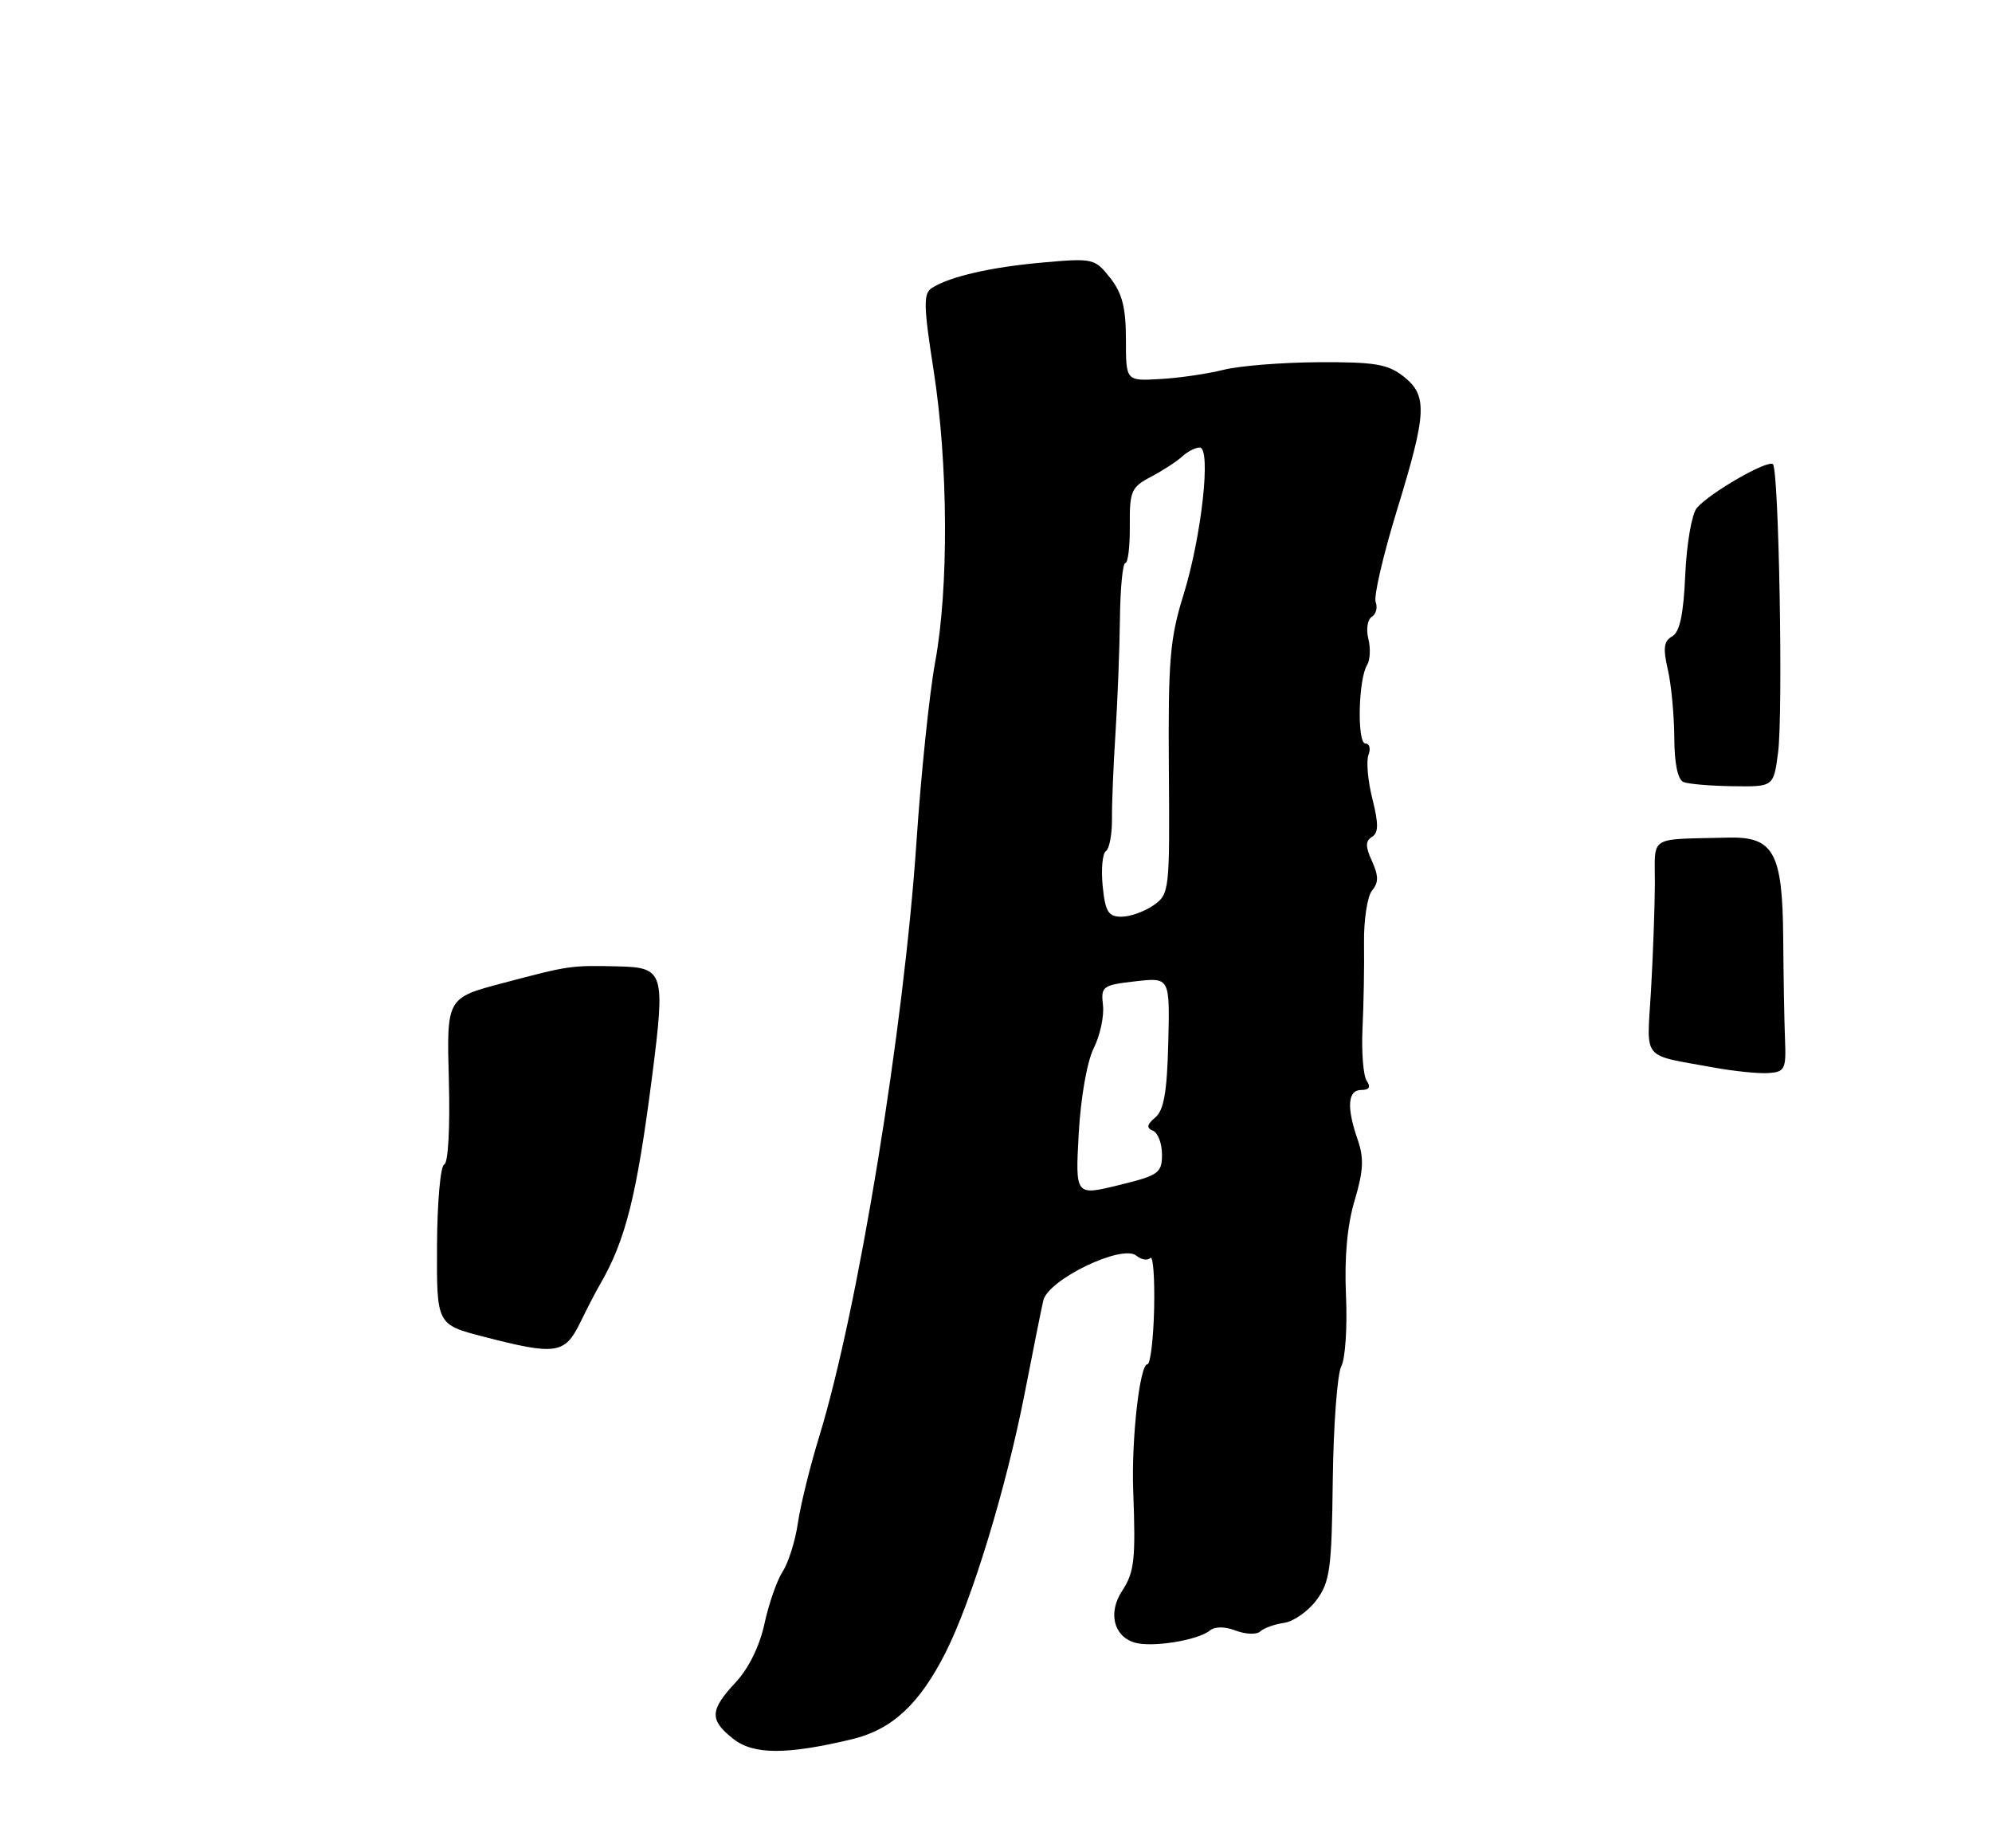 <?xml version="1.0" encoding="UTF-8" standalone="no"?>
<!DOCTYPE svg PUBLIC "-//W3C//DTD SVG 1.1//EN" "http://www.w3.org/Graphics/SVG/1.1/DTD/svg11.dtd" >
<svg xmlns="http://www.w3.org/2000/svg" xmlns:xlink="http://www.w3.org/1999/xlink" version="1.1" viewBox="0 0 276 256">
 <g >
 <path fill="currentColor"
d=" M 118.00 240.96 C 123.57 239.63 127.36 236.14 131.00 228.97 C 134.64 221.79 139.40 206.21 141.98 193.00 C 143.10 187.22 144.26 181.46 144.55 180.18 C 145.21 177.27 155.47 172.32 157.45 173.96 C 158.13 174.52 159.00 174.67 159.38 174.28 C 159.77 173.90 160.00 177.05 159.91 181.29 C 159.81 185.53 159.39 189.00 158.98 189.00 C 157.92 189.00 156.75 199.39 157.01 206.50 C 157.37 216.10 157.18 217.80 155.46 220.42 C 153.52 223.39 154.28 226.64 157.14 227.54 C 159.48 228.29 165.96 227.26 167.63 225.89 C 168.33 225.31 169.71 225.32 171.25 225.91 C 172.62 226.43 174.14 226.47 174.62 226.01 C 175.11 225.55 176.58 225.02 177.90 224.83 C 179.22 224.65 181.24 223.23 182.40 221.68 C 184.27 219.16 184.52 217.36 184.66 205.02 C 184.76 197.41 185.29 190.34 185.84 189.29 C 186.40 188.25 186.69 183.82 186.49 179.45 C 186.26 174.19 186.66 169.74 187.69 166.31 C 188.91 162.22 189.00 160.44 188.12 157.91 C 186.55 153.40 186.72 151.00 188.62 151.00 C 189.72 151.00 189.96 150.60 189.37 149.75 C 188.89 149.06 188.63 145.80 188.78 142.50 C 188.94 139.20 189.04 133.87 188.99 130.66 C 188.95 127.44 189.45 124.17 190.10 123.38 C 191.02 122.27 191.02 121.35 190.10 119.31 C 189.17 117.27 189.17 116.52 190.09 115.94 C 191.01 115.38 191.02 114.14 190.15 110.67 C 189.52 108.18 189.28 105.44 189.61 104.57 C 189.94 103.71 189.75 103.00 189.18 103.00 C 188.01 103.00 188.20 94.10 189.41 92.14 C 189.84 91.45 189.92 89.81 189.59 88.50 C 189.26 87.19 189.47 85.82 190.06 85.46 C 190.65 85.10 190.90 84.17 190.60 83.41 C 190.31 82.65 191.63 76.96 193.53 70.76 C 197.71 57.16 197.83 54.80 194.45 52.14 C 192.29 50.44 190.44 50.14 182.70 50.18 C 177.64 50.21 171.70 50.68 169.50 51.24 C 167.30 51.79 163.36 52.37 160.75 52.51 C 156.00 52.79 156.00 52.79 156.00 47.03 C 156.00 42.63 155.49 40.62 153.82 38.50 C 151.71 35.82 151.44 35.75 144.57 36.36 C 137.34 36.99 131.59 38.31 129.11 39.90 C 127.92 40.66 127.96 42.37 129.36 51.33 C 131.38 64.31 131.47 81.41 129.57 91.73 C 128.78 96.00 127.62 107.15 126.99 116.50 C 125.23 142.64 118.88 181.49 113.51 199.00 C 112.24 203.12 110.91 208.53 110.55 211.00 C 110.19 213.47 109.24 216.50 108.44 217.72 C 107.65 218.94 106.51 222.20 105.92 224.95 C 105.26 228.03 103.72 231.16 101.92 233.08 C 98.33 236.93 98.27 238.28 101.60 240.90 C 104.40 243.10 108.95 243.12 118.00 240.96 Z  M 67.00 185.18 C 60.50 183.50 60.50 183.50 60.55 172.57 C 60.58 166.55 61.03 161.49 61.55 161.32 C 62.10 161.14 62.37 156.21 62.19 149.63 C 61.88 138.25 61.88 138.25 69.69 136.19 C 78.92 133.75 79.03 133.73 85.63 133.88 C 92.01 134.03 92.20 134.67 90.35 149.14 C 88.22 165.71 86.68 171.85 83.10 178.00 C 82.61 178.82 81.39 181.19 80.38 183.25 C 78.25 187.60 77.03 187.78 67.00 185.18 Z  M 237.50 147.90 C 227.26 146.02 228.18 147.13 228.75 137.26 C 229.03 132.44 229.27 125.77 229.29 122.43 C 229.31 115.62 228.20 116.32 239.50 116.04 C 245.75 115.89 246.98 118.14 247.07 129.86 C 247.11 135.16 247.22 141.53 247.32 144.00 C 247.49 148.14 247.30 148.51 245.00 148.66 C 243.62 148.75 240.25 148.40 237.50 147.90 Z  M 233.25 108.34 C 232.46 108.02 231.99 105.74 231.98 102.17 C 231.96 99.05 231.56 94.81 231.08 92.74 C 230.40 89.80 230.53 88.80 231.69 88.16 C 232.74 87.57 233.26 85.11 233.50 79.61 C 233.69 75.37 234.40 71.22 235.09 70.39 C 236.81 68.32 244.96 63.63 245.65 64.31 C 246.47 65.14 247.07 98.74 246.36 104.25 C 245.74 109.00 245.74 109.00 240.12 108.92 C 237.03 108.88 233.94 108.62 233.25 108.34 Z  M 149.46 157.05 C 149.74 152.06 150.61 147.08 151.54 145.22 C 152.42 143.45 153.00 140.77 152.82 139.25 C 152.52 136.65 152.76 136.47 157.30 135.95 C 162.09 135.40 162.09 135.40 161.87 144.45 C 161.70 151.26 161.26 153.83 160.07 154.81 C 158.90 155.80 158.81 156.26 159.75 156.65 C 160.44 156.93 161.00 158.42 161.00 159.94 C 161.00 162.51 160.54 162.84 154.99 164.19 C 148.99 165.66 148.99 165.66 149.46 157.05 Z  M 152.78 122.75 C 152.55 120.41 152.75 118.23 153.23 117.91 C 153.71 117.59 154.09 115.56 154.07 113.41 C 154.05 111.26 154.27 105.90 154.56 101.50 C 154.84 97.10 155.12 90.01 155.17 85.75 C 155.22 81.49 155.56 78.00 155.92 78.00 C 156.29 78.00 156.57 75.66 156.54 72.81 C 156.50 68.04 156.75 67.48 159.46 66.06 C 161.09 65.20 163.04 63.94 163.79 63.25 C 164.53 62.56 165.63 62.00 166.22 62.00 C 167.85 62.00 166.49 74.32 163.98 82.40 C 162.10 88.42 161.84 91.48 161.95 106.56 C 162.08 123.43 162.03 123.87 159.82 125.42 C 158.57 126.29 156.58 127.00 155.38 127.00 C 153.56 127.00 153.14 126.31 152.78 122.75 Z "/>
</g>
</svg>